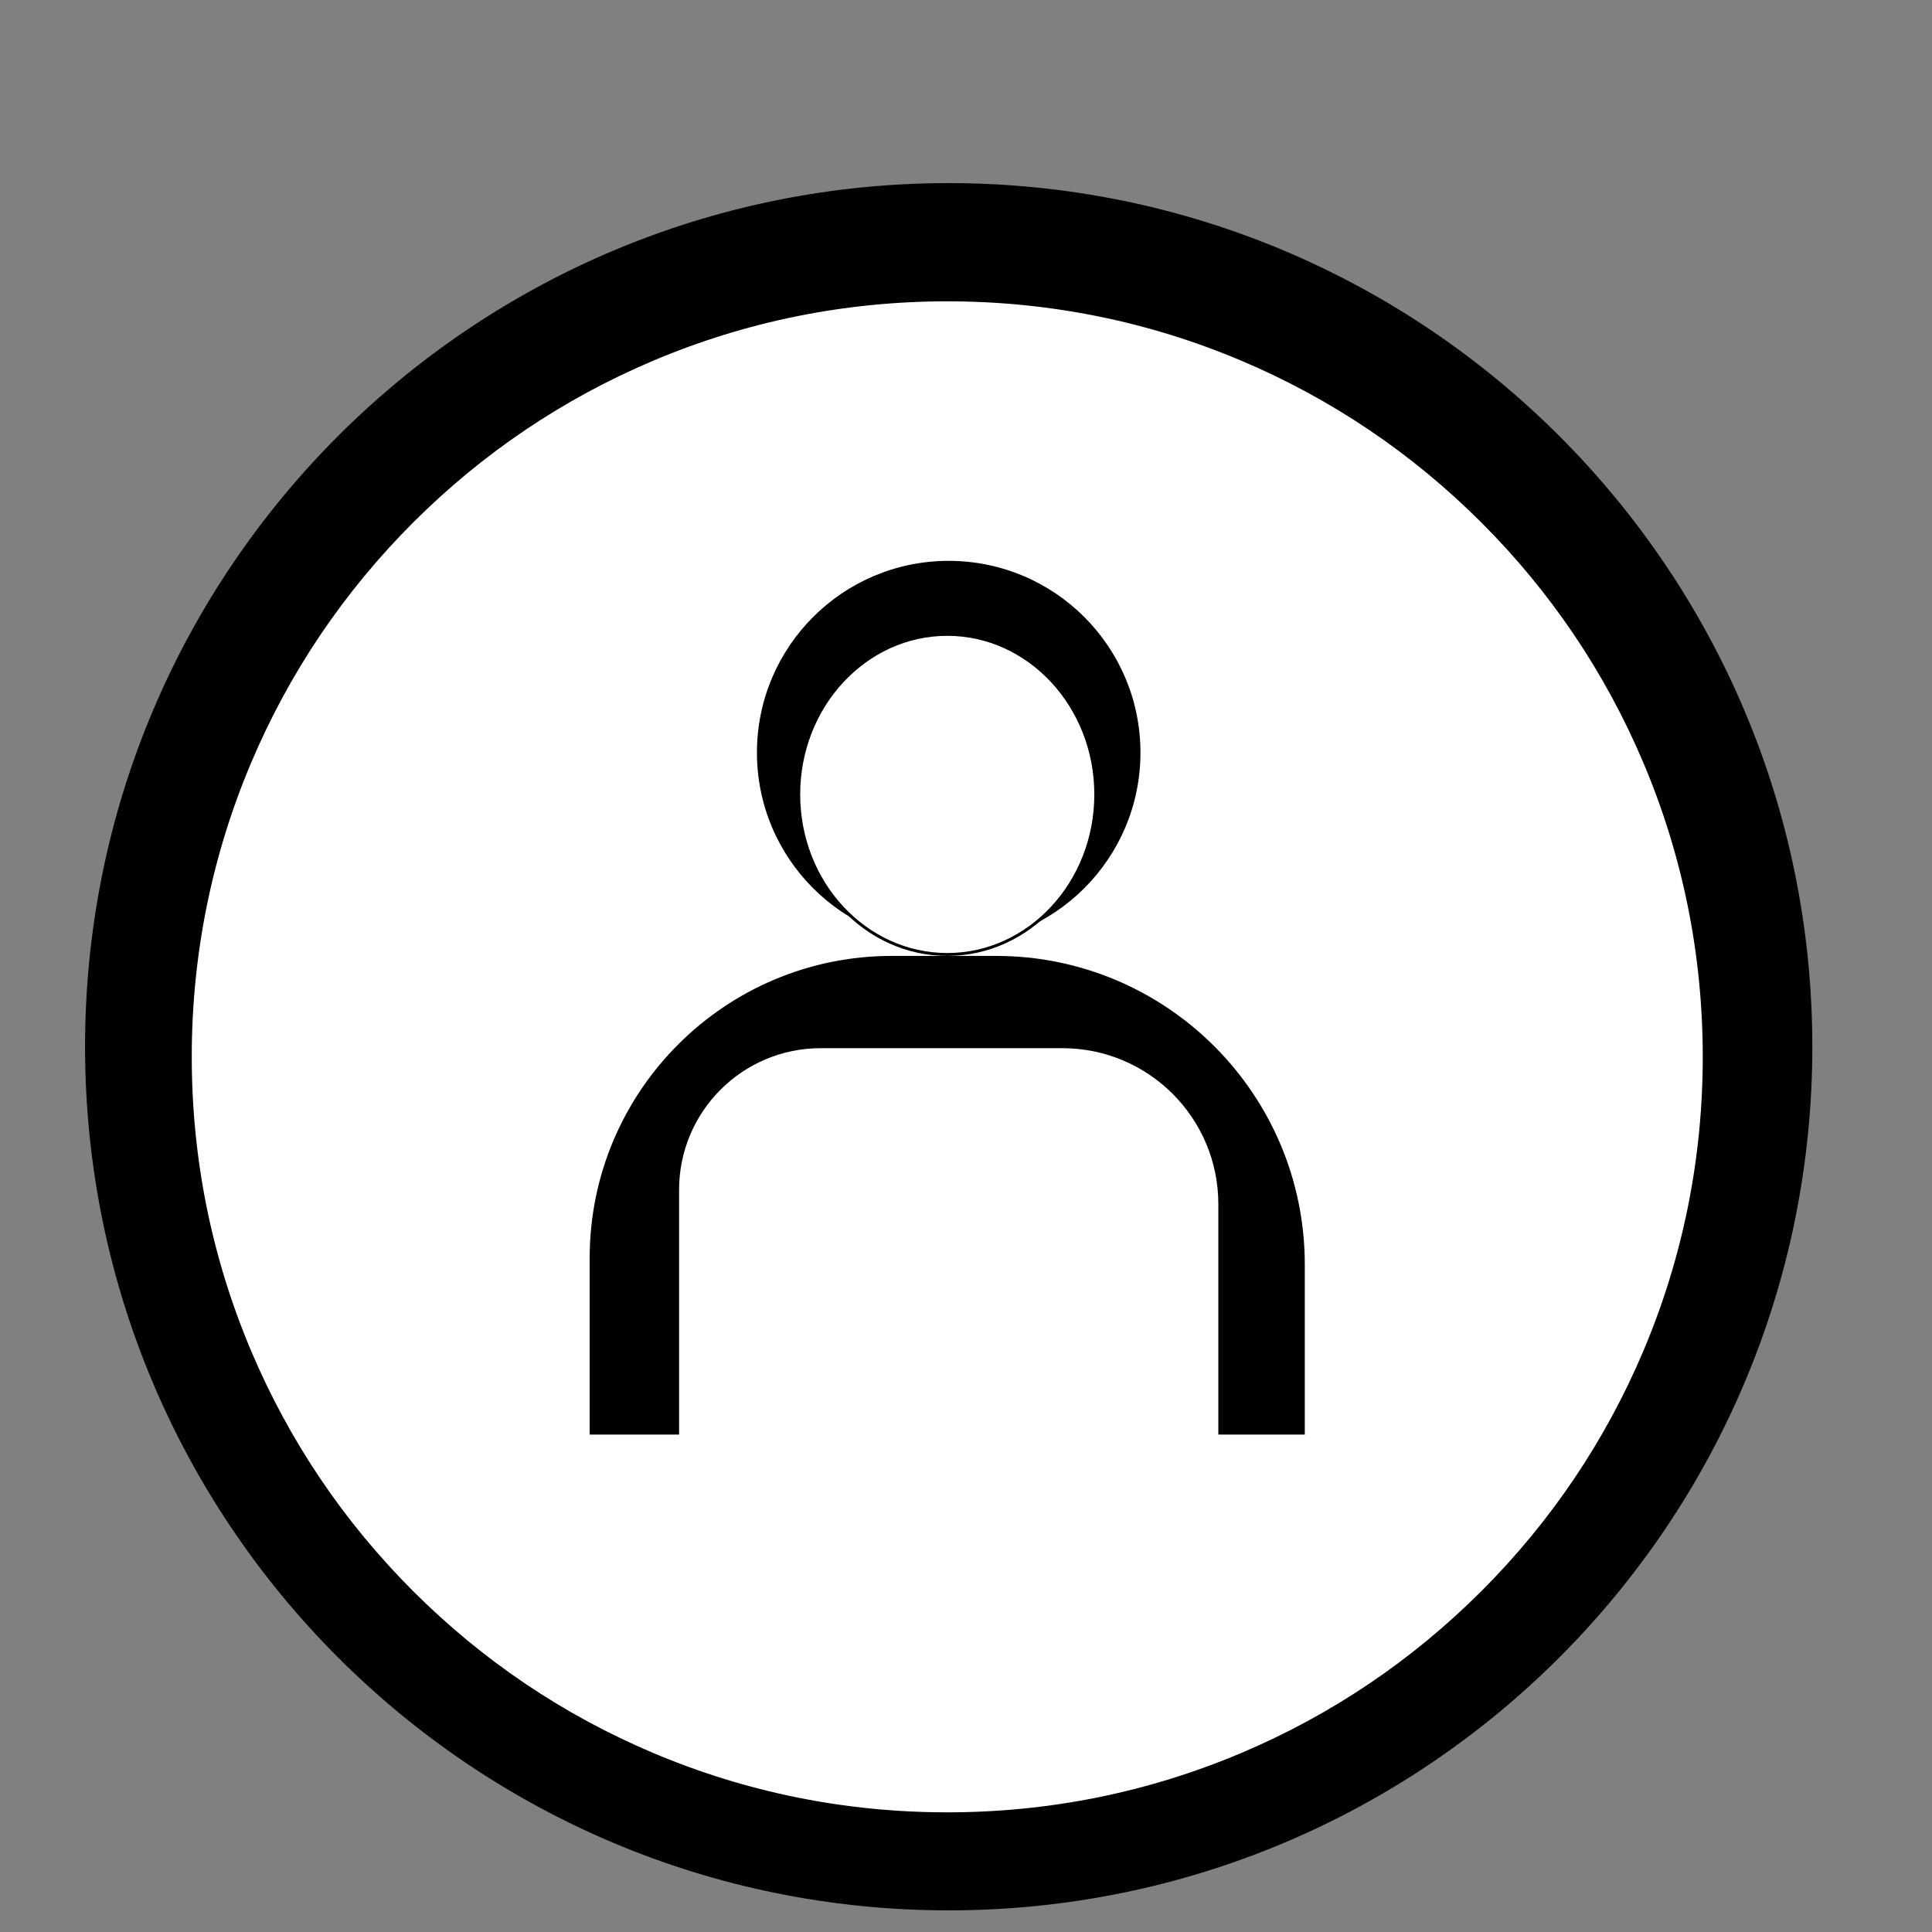 <?xml version="1.0" encoding="utf-8"?>
<!-- Generator: Adobe Illustrator 25.0.0, SVG Export Plug-In . SVG Version: 6.00 Build 0)  -->
<svg version="1.1" id="Layer_1" xmlns="http://www.w3.org/2000/svg" xmlns:xlink="http://www.w3.org/1999/xlink" x="0px" y="0px"
	 viewBox="0 0 670 670" style="enable-background:new 0 0 670 670;" xml:space="preserve">
<rect x="0" y="0" width="670" height="670" fill="#808080" stroke="none"/>
<style type="text/css">
	.st0{fill:#FFFFFF;}
</style>
<g>
	<path d="M329,662c-79.87,0-154.95-31.1-211.42-87.58S30,442.87,30,363c0-79.87,31.1-154.95,87.58-211.42S249.13,64,329,64
		c79.87,0,154.95,31.1,211.42,87.58S628,283.13,628,363c0,79.87-31.1,154.95-87.58,211.42S408.87,662,329,662z"/>
	<path d="M329,64.5c40.3,0,79.39,7.89,116.19,23.46c35.55,15.03,67.47,36.56,94.88,63.97c27.41,27.41,48.94,59.34,63.97,94.88
		c15.57,36.8,23.46,75.89,23.46,116.19s-7.89,79.39-23.46,116.19c-15.03,35.55-36.56,67.47-63.97,94.88
		c-27.41,27.41-59.34,48.94-94.88,63.97C408.39,653.61,369.3,661.5,329,661.5s-79.39-7.89-116.19-23.46
		c-35.55-15.03-67.47-36.56-94.88-63.97c-27.41-27.41-48.94-59.34-63.97-94.88C38.39,442.39,30.5,403.3,30.5,363
		s7.89-79.39,23.46-116.19c15.03-35.55,36.56-67.47,63.97-94.88c27.41-27.41,59.34-48.94,94.88-63.97
		C249.61,72.39,288.7,64.5,329,64.5 M329,63.5C163.59,63.5,29.5,197.59,29.5,363S163.59,662.5,329,662.5S628.5,528.41,628.5,363
		S494.41,63.5,329,63.5L329,63.5z"/>
</g>
<g>
	<path class="st0" d="M328.5,629c-70.12,0-136.04-27.3-185.62-76.88C93.3,502.54,66,436.62,66,366.5s27.3-136.04,76.88-185.62
		C192.46,131.3,258.38,104,328.5,104s136.04,27.3,185.62,76.88C563.7,230.46,591,296.38,591,366.5s-27.3,136.04-76.88,185.62
		C464.54,601.7,398.62,629,328.5,629z"/>
	<path d="M328.5,104.5c35.37,0,69.68,6.93,101.98,20.59c31.2,13.2,59.22,32.09,83.28,56.15c24.06,24.06,42.95,52.08,56.15,83.28
		c13.66,32.3,20.59,66.61,20.59,101.98s-6.93,69.68-20.59,101.98c-13.2,31.2-32.09,59.22-56.15,83.28
		c-24.06,24.06-52.08,42.95-83.28,56.15c-32.3,13.66-66.61,20.59-101.98,20.59s-69.68-6.93-101.98-20.59
		c-31.2-13.2-59.22-32.09-83.28-56.15c-24.06-24.06-42.95-52.08-56.15-83.28C73.43,436.18,66.5,401.87,66.5,366.5
		s6.93-69.68,20.59-101.98c13.2-31.2,32.09-59.22,56.15-83.28c24.06-24.06,52.08-42.95,83.28-56.15
		C258.82,111.43,293.13,104.5,328.5,104.5 M328.5,103.5c-145.25,0-263,117.75-263,263s117.75,263,263,263s263-117.75,263-263
		S473.75,103.5,328.5,103.5L328.5,103.5z"/>
</g>
<g>
	<circle cx="329" cy="261" r="66"/>
	<path d="M329,195.5c36.12,0,65.5,29.38,65.5,65.5s-29.38,65.5-65.5,65.5s-65.5-29.38-65.5-65.5S292.88,195.5,329,195.5 M329,194.5
		c-36.73,0-66.5,29.77-66.5,66.5s29.77,66.5,66.5,66.5s66.5-29.77,66.5-66.5S365.73,194.5,329,194.5L329,194.5z"/>
</g>
<g>
	<path d="M205,497v-60.69C205,378.79,251.79,332,309.31,332h36.12C404.19,332,452,379.81,452,438.58V497H205z"/>
	<path d="M345.42,332.5c58.49,0,106.08,47.59,106.08,106.08v57.92h-246v-60.19c0-57.24,46.57-103.81,103.81-103.81H345.42
		 M345.42,331.5h-36.12c-57.88,0-104.81,46.92-104.81,104.81v61.19h248v-58.92C452.5,379.44,404.56,331.5,345.42,331.5L345.42,331.5
		z"/>
</g>
<g>
	<ellipse class="st0" cx="328.5" cy="275.5" rx="51.5" ry="55.5"/>
	<path d="M328.5,220.5c28.12,0,51,24.67,51,55s-22.88,55-51,55s-51-24.67-51-55S300.38,220.5,328.5,220.5 M328.5,219.5
		c-28.72,0-52,25.07-52,56s23.28,56,52,56s52-25.07,52-56S357.22,219.5,328.5,219.5L328.5,219.5z"/>
</g>
<g>
	<path class="st0" d="M422.5,521.5h-187V412.62c0-27.13,21.99-49.12,49.12-49.12h83.81c29.87,0,54.08,24.21,54.08,54.08V521.5z"/>
</g>
</svg>
